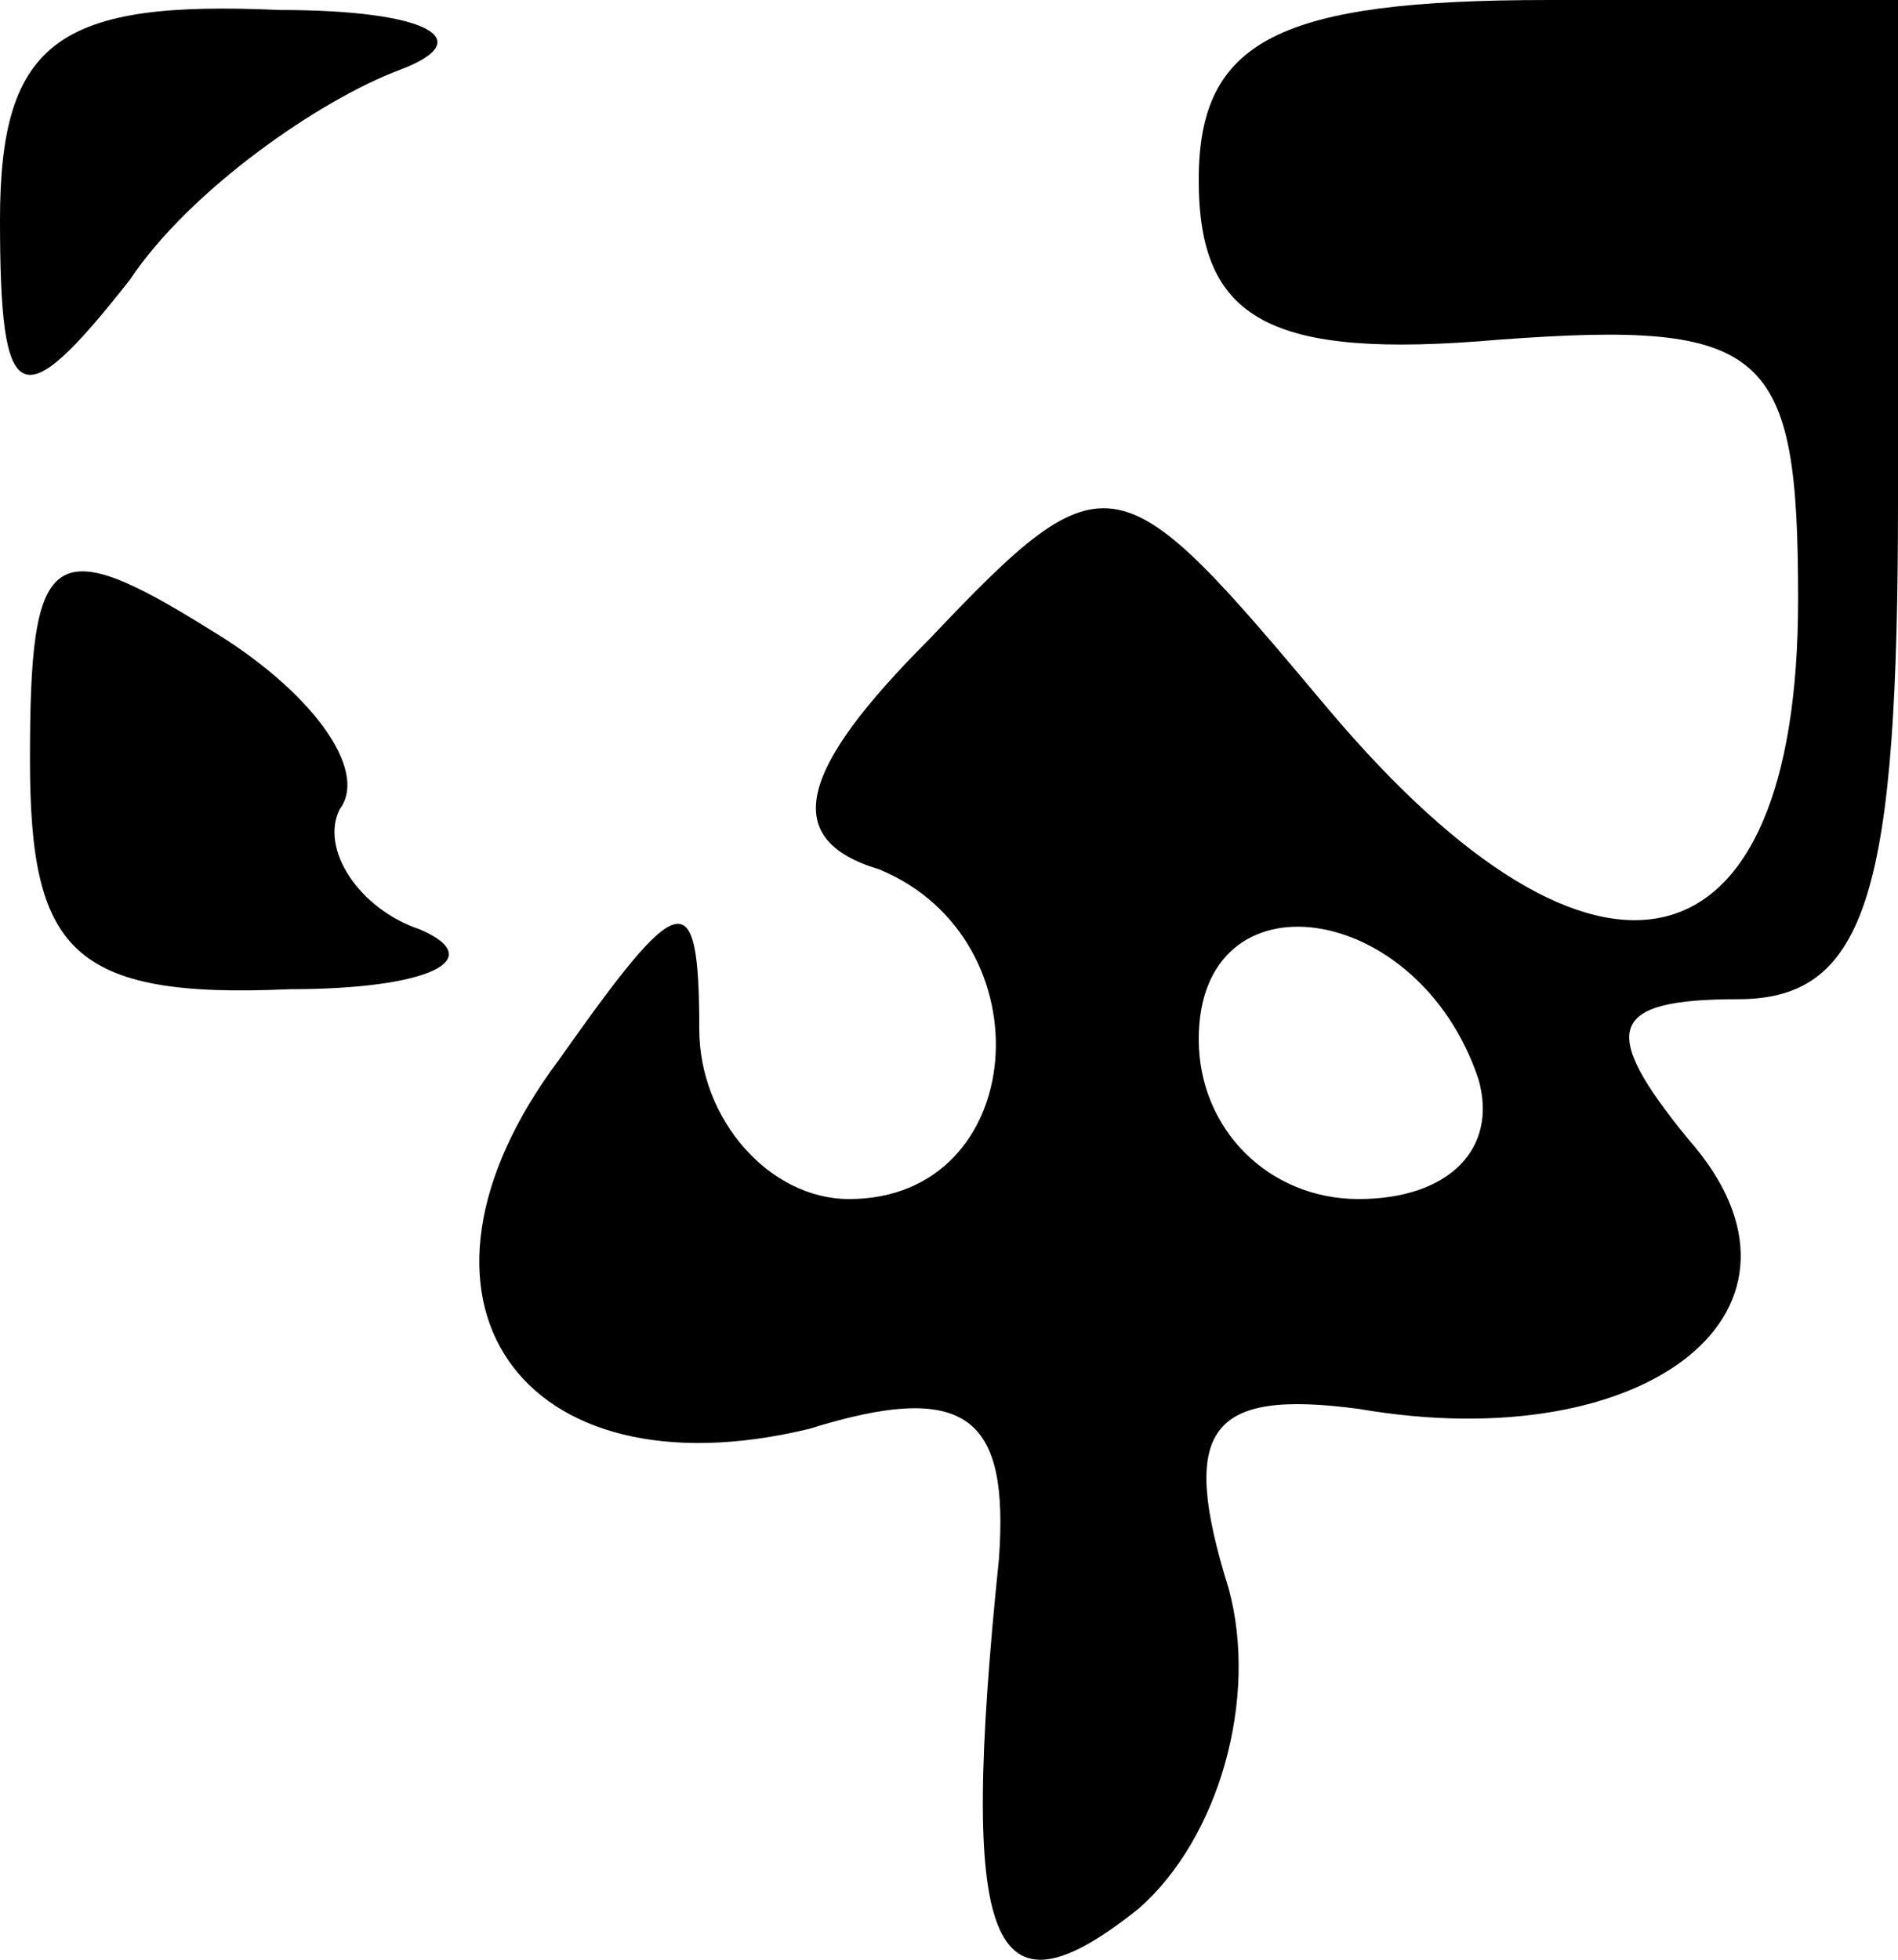 <?xml version="1.0" standalone="no"?>
<!DOCTYPE svg PUBLIC "-//W3C//DTD SVG 20010904//EN"
 "http://www.w3.org/TR/2001/REC-SVG-20010904/DTD/svg10.dtd">
<svg version="1.0" xmlns="http://www.w3.org/2000/svg"
 width="19pt" height="19.616pt" viewBox="0 0 19 19.616"
 preserveAspectRatio="xMidYMid meet">
<g transform="translate(-11,24) scale(0.1,-0.1)"
fill="#000000" stroke="none">
<path d="M110 218 c0 -19 2 -20 13 -6 6 9 19 18 27 21 8 3 3 6 -12 6 -22 1
-28 -3 -28 -21z"/>
<path d="M230 222 c0 -14 7 -18 30 -16 27 2 30 -1 30 -26 0 -38 -20 -43 -47
-11 -21 25 -22 26 -40 7 -13 -13 -15 -20 -5 -23 17 -7 15 -33 -3 -33 -8 0 -15
8 -15 17 0 15 -2 14 -14 -3 -18 -24 -4 -44 25 -37 16 5 20 1 19 -13 -4 -39 -1
-47 14 -35 8 7 12 21 9 32 -5 16 -2 20 13 18 29 -5 48 10 33 27 -9 11 -8 14 5
14 13 0 16 11 16 50 l0 50 -35 0 c-27 0 -35 -4 -35 -18z m28 -90 c2 -7 -3 -12
-12 -12 -9 0 -16 7 -16 16 0 17 22 14 28 -4z"/>
<path d="M113 164 c0 -19 4 -24 26 -23 14 0 20 3 13 6 -6 2 -10 8 -8 12 3 4
-3 12 -13 18 -16 10 -18 8 -18 -13z"/>
</g>
</svg>
